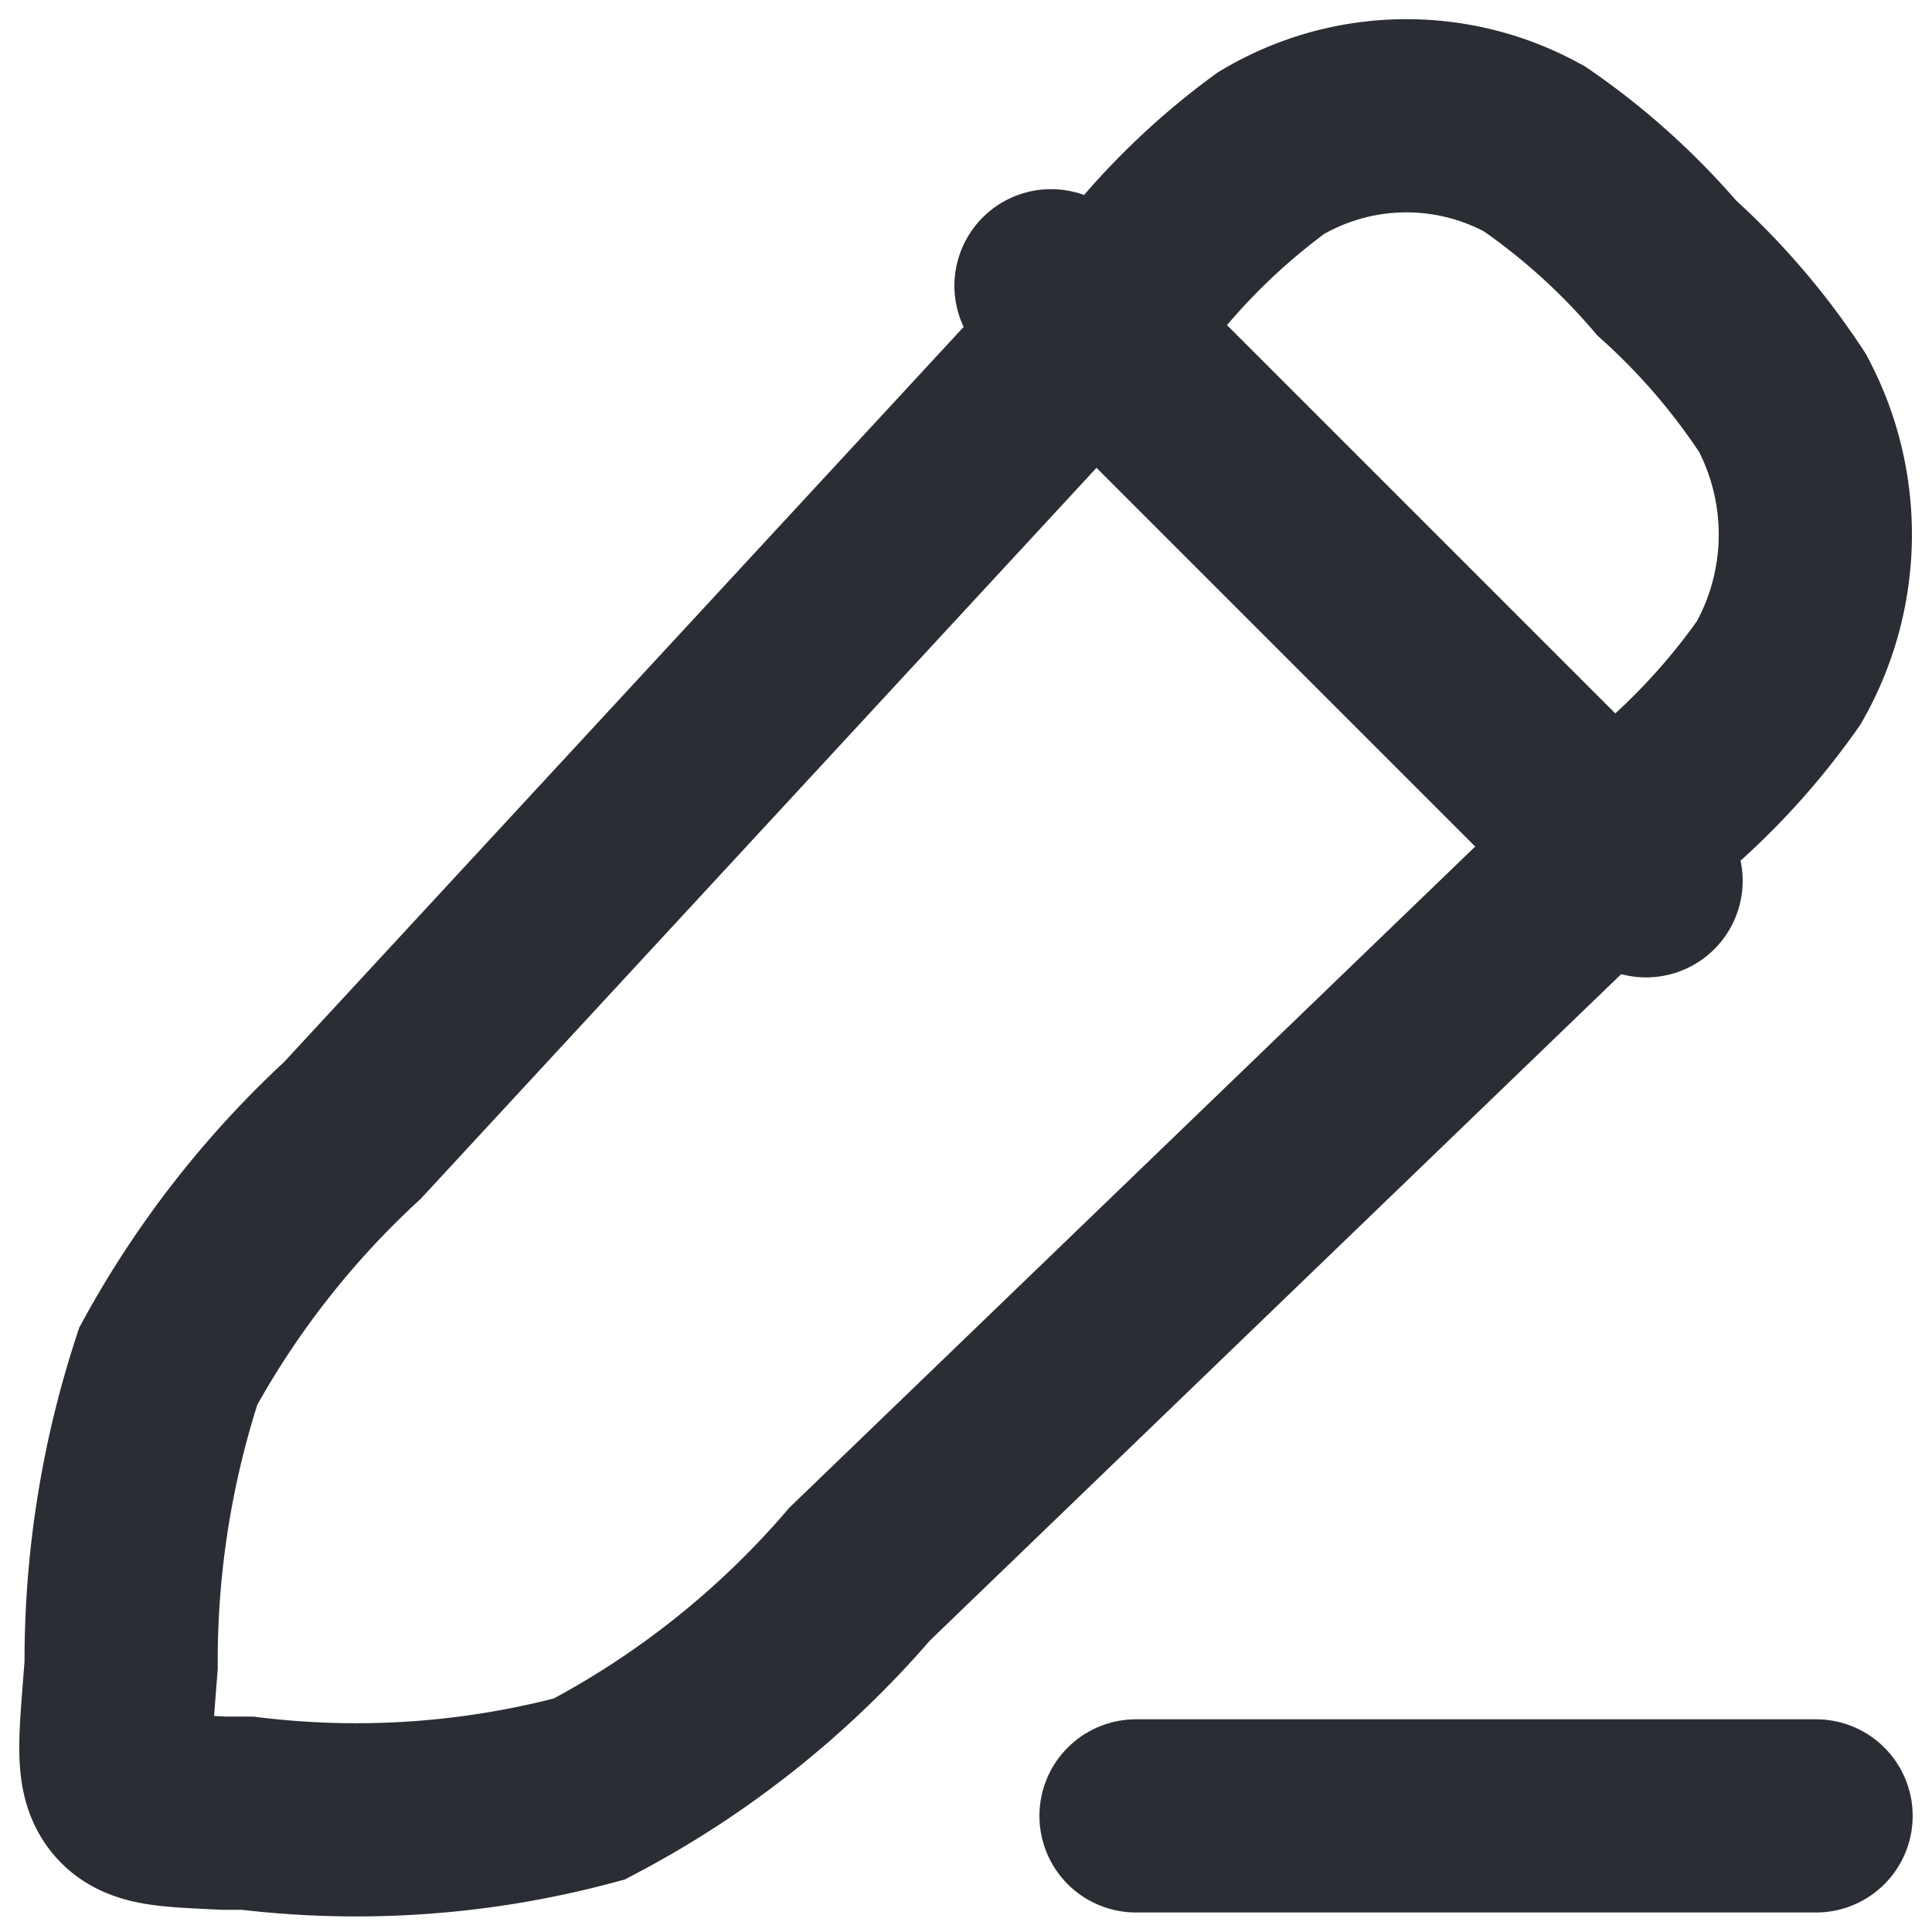 <svg xmlns="http://www.w3.org/2000/svg" xmlns:xlink="http://www.w3.org/1999/xlink" width="10" height="10" viewBox="0 0 10 10">
  <defs>
    <clipPath id="clip-path">
      <rect id="Rectangle_5858" data-name="Rectangle 5858" width="10" height="10" transform="translate(-1877 3262)" fill="none" stroke="#2a2e34" stroke-linecap="round" stroke-width="1"/>
    </clipPath>
  </defs>
  <g id="Mask_Group_899" data-name="Mask Group 899" transform="translate(1877 -3262)" clip-path="url(#clip-path)">
    <g id="edit-02-stroke-rounded_2_" data-name="edit-02-stroke-rounded (2)" transform="translate(-1877.329 3261.671)">
      <path id="Path_7157" data-name="Path 7157" d="M6.241,1.758a3.55,3.55,0,0,1,.666-.636A1.367,1.367,0,0,1,8.272,1.1a3.543,3.543,0,0,1,.684.616,3.574,3.574,0,0,1,.6.7,1.449,1.449,0,0,1-.02,1.395,3.569,3.569,0,0,1-.623.68L4.779,8.476a4.748,4.748,0,0,1-1.4,1.113,4.641,4.641,0,0,1-1.77.125l-.123,0C1.21,9.7,1.072,9.7.992,9.61S.923,9.378.944,9.1l.012-.152A4.891,4.891,0,0,1,1.2,7.4a4.786,4.786,0,0,1,.953-1.22Z" transform="translate(0 0)" fill="none" stroke="#2a2e34" stroke-linecap="round" stroke-width="1"/>
      <path id="Path_7158" data-name="Path 7158" d="M6.036,1.857l3.08,3.08" transform="translate(-0.267 -0.049)" fill="none" stroke="#2a2e34" stroke-linecap="round" stroke-width="1"/>
      <path id="Path_7159" data-name="Path 7159" d="M6.5,10.214h3.52" transform="translate(-0.291 -0.486)" fill="none" stroke="#2a2e34" stroke-linecap="round" stroke-width="1"/>
    </g>
  </g>
</svg>
